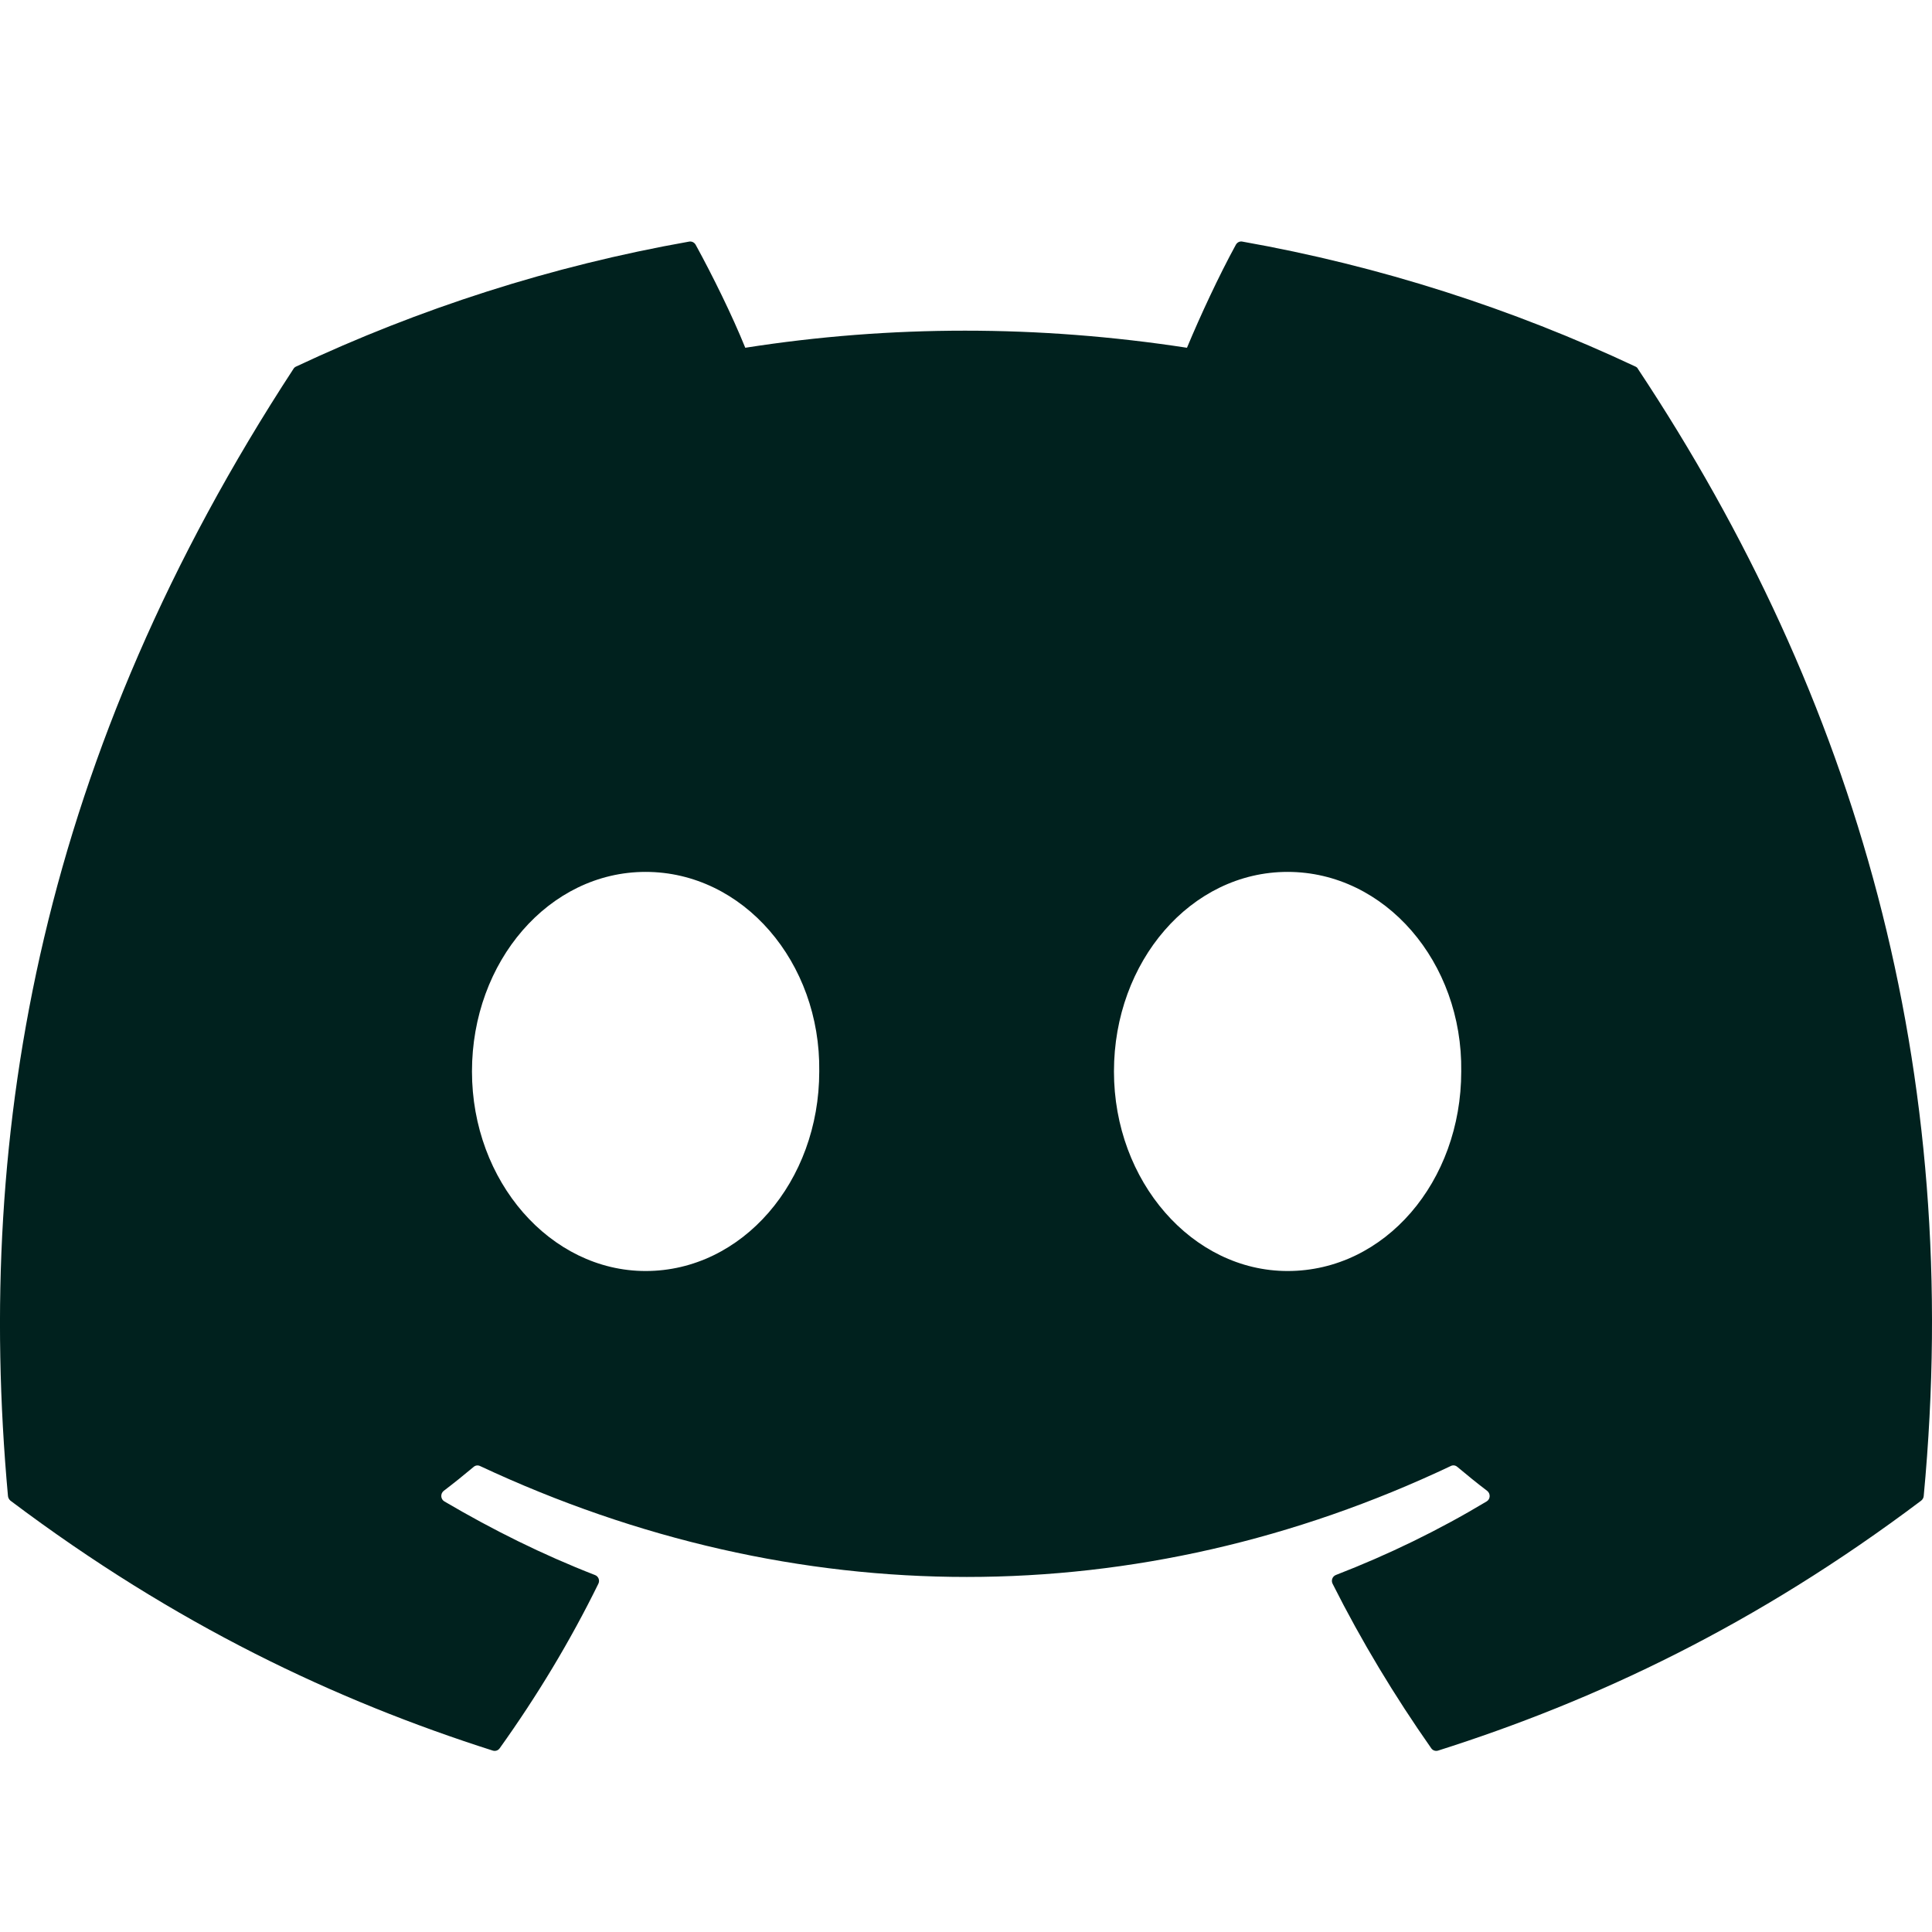 <svg width="24" height="24" viewBox="0 0 24 24" fill="none" xmlns="http://www.w3.org/2000/svg">
  <path
    d="M20.317 4.554C18.787 3.835 17.147 3.305 15.432 3.001C15.401 2.995 15.37 3.01 15.353 3.039C15.142 3.424 14.909 3.926 14.745 4.32C12.9 4.037 11.065 4.037 9.258 4.32C9.095 3.917 8.852 3.424 8.641 3.039C8.624 3.011 8.593 2.996 8.562 3.001C6.848 3.304 5.208 3.834 3.677 4.554C3.664 4.56 3.652 4.57 3.645 4.583C0.533 9.347 -0.319 13.994 0.099 18.584C0.101 18.606 0.113 18.628 0.13 18.642C2.183 20.187 4.172 21.125 6.123 21.747C6.155 21.756 6.188 21.745 6.207 21.718C6.669 21.072 7.081 20.391 7.433 19.674C7.454 19.632 7.434 19.582 7.392 19.566C6.739 19.312 6.118 19.003 5.52 18.651C5.472 18.623 5.469 18.554 5.512 18.52C5.638 18.424 5.764 18.323 5.884 18.222C5.906 18.203 5.936 18.199 5.962 18.211C9.889 20.049 14.142 20.049 18.023 18.211C18.049 18.198 18.079 18.202 18.102 18.221C18.222 18.322 18.348 18.424 18.474 18.52C18.518 18.554 18.515 18.623 18.468 18.651C17.87 19.01 17.248 19.312 16.595 19.565C16.552 19.582 16.533 19.632 16.554 19.674C16.914 20.39 17.326 21.071 17.779 21.717C17.798 21.745 17.832 21.756 17.863 21.747C19.824 21.125 21.813 20.187 23.865 18.642C23.883 18.628 23.895 18.607 23.897 18.585C24.397 13.279 23.058 8.67 20.348 4.584C20.342 4.57 20.33 4.56 20.317 4.554ZM8.02 15.789C6.838 15.789 5.863 14.677 5.863 13.31C5.863 11.944 6.819 10.831 8.02 10.831C9.231 10.831 10.196 11.953 10.177 13.31C10.177 14.677 9.221 15.789 8.02 15.789ZM15.995 15.789C14.812 15.789 13.838 14.677 13.838 13.31C13.838 11.944 14.793 10.831 15.995 10.831C17.206 10.831 18.171 11.953 18.152 13.31C18.152 14.677 17.206 15.789 15.995 15.789Z"
    fill="#00211E" />
</svg>